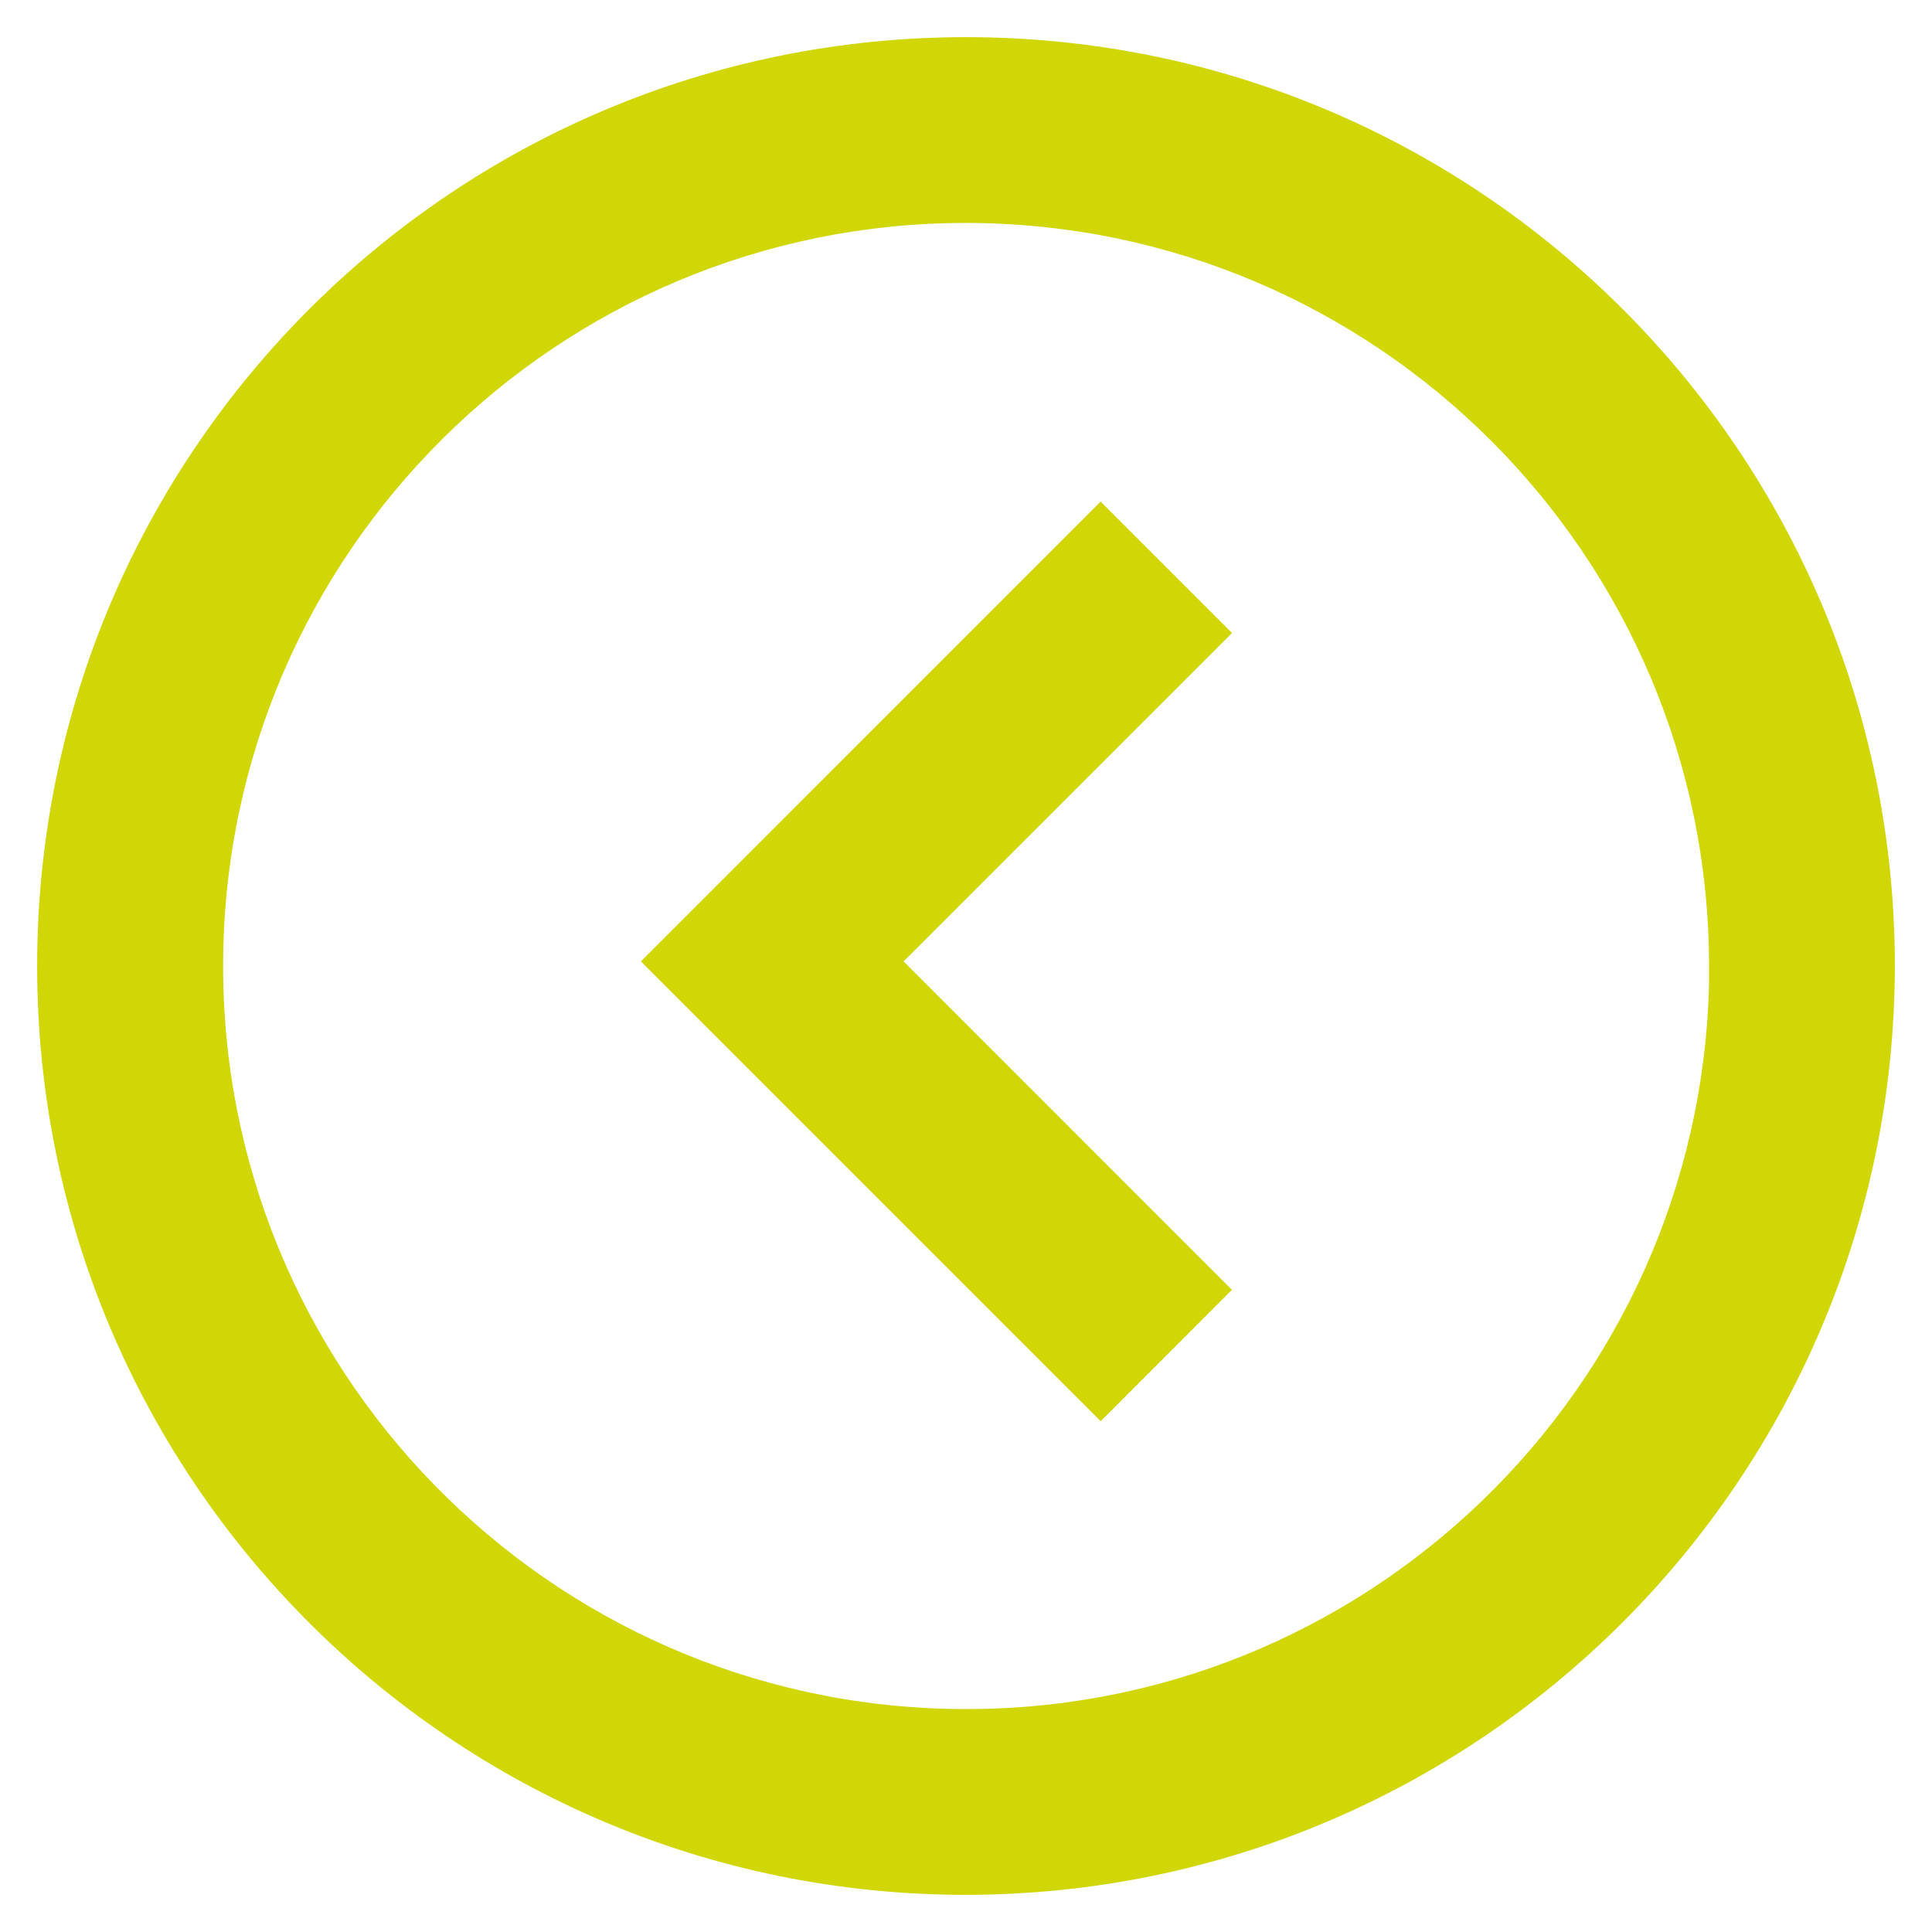 <svg width="26" height="26" viewBox="0 0 26 26" fill="none" xmlns="http://www.w3.org/2000/svg">
<path d="M13 25.5C6.096 25.5 0.5 19.904 0.5 13C0.5 6.096 6.096 0.5 13 0.5C19.904 0.5 25.5 6.096 25.5 13C25.492 19.9 19.9 25.492 13 25.5ZM13 3C7.507 3.001 3.043 7.434 3.003 12.927C2.963 18.42 7.361 22.917 12.853 22.999C18.346 23.081 22.876 18.717 23 13.225V15.454V13C22.994 7.48 18.52 3.006 13 3ZM14.812 19.125L8.625 12.938L14.812 6.75L16.58 8.518L12.16 12.938L16.579 17.358L14.814 19.125H14.812Z" fill="#D1D606"/>
</svg>
